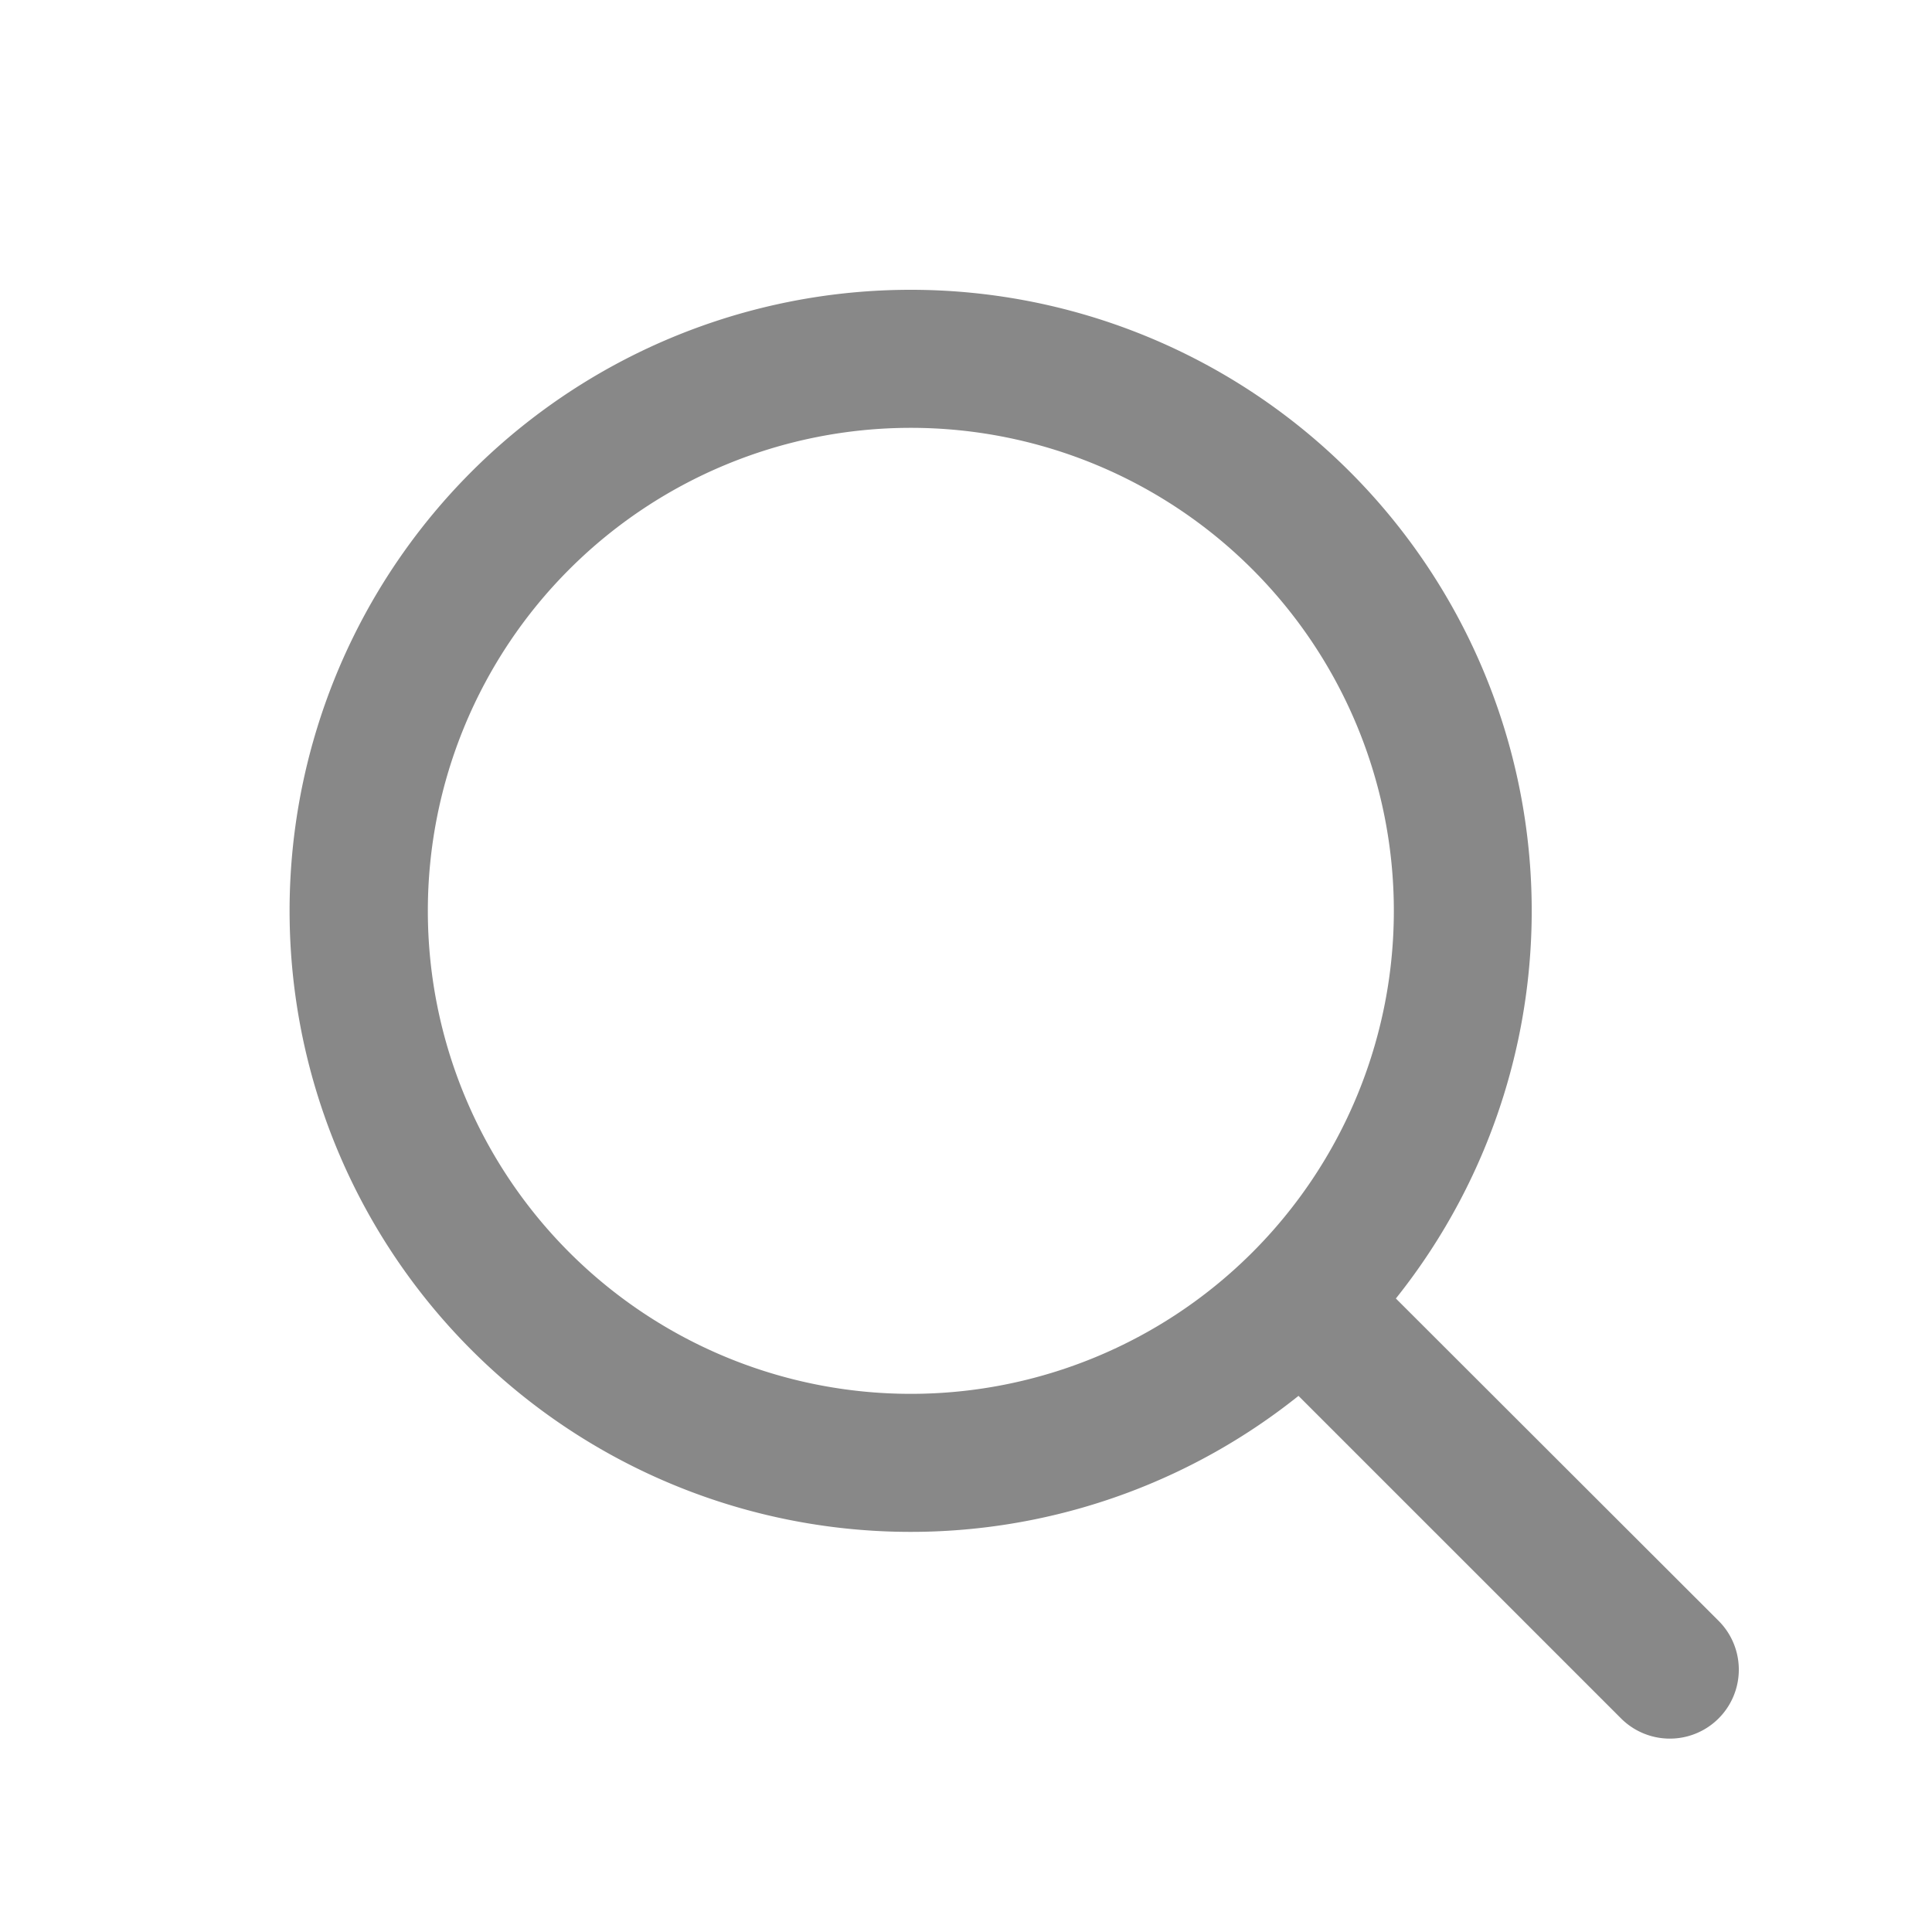 <svg id="icon-lens" xmlns="http://www.w3.org/2000/svg" width="20" height="20" viewBox="0 0 20 20">
  <rect id="icon-background" width="20" height="20" fill="none"/>
  <path id="Search" d="M3.679,8.679a5,5,0,1,1,5,5A5,5,0,0,1,3.679,8.679Zm5-6.429A6.429,6.429,0,1,0,12.692,13.7l3.339,3.339a.714.714,0,1,0,1.01-1.01L13.7,12.692A6.429,6.429,0,0,0,8.679,2.25Z" transform="translate(0.75 0.75)" fill="#888" fill-rule="evenodd"/>
</svg>
